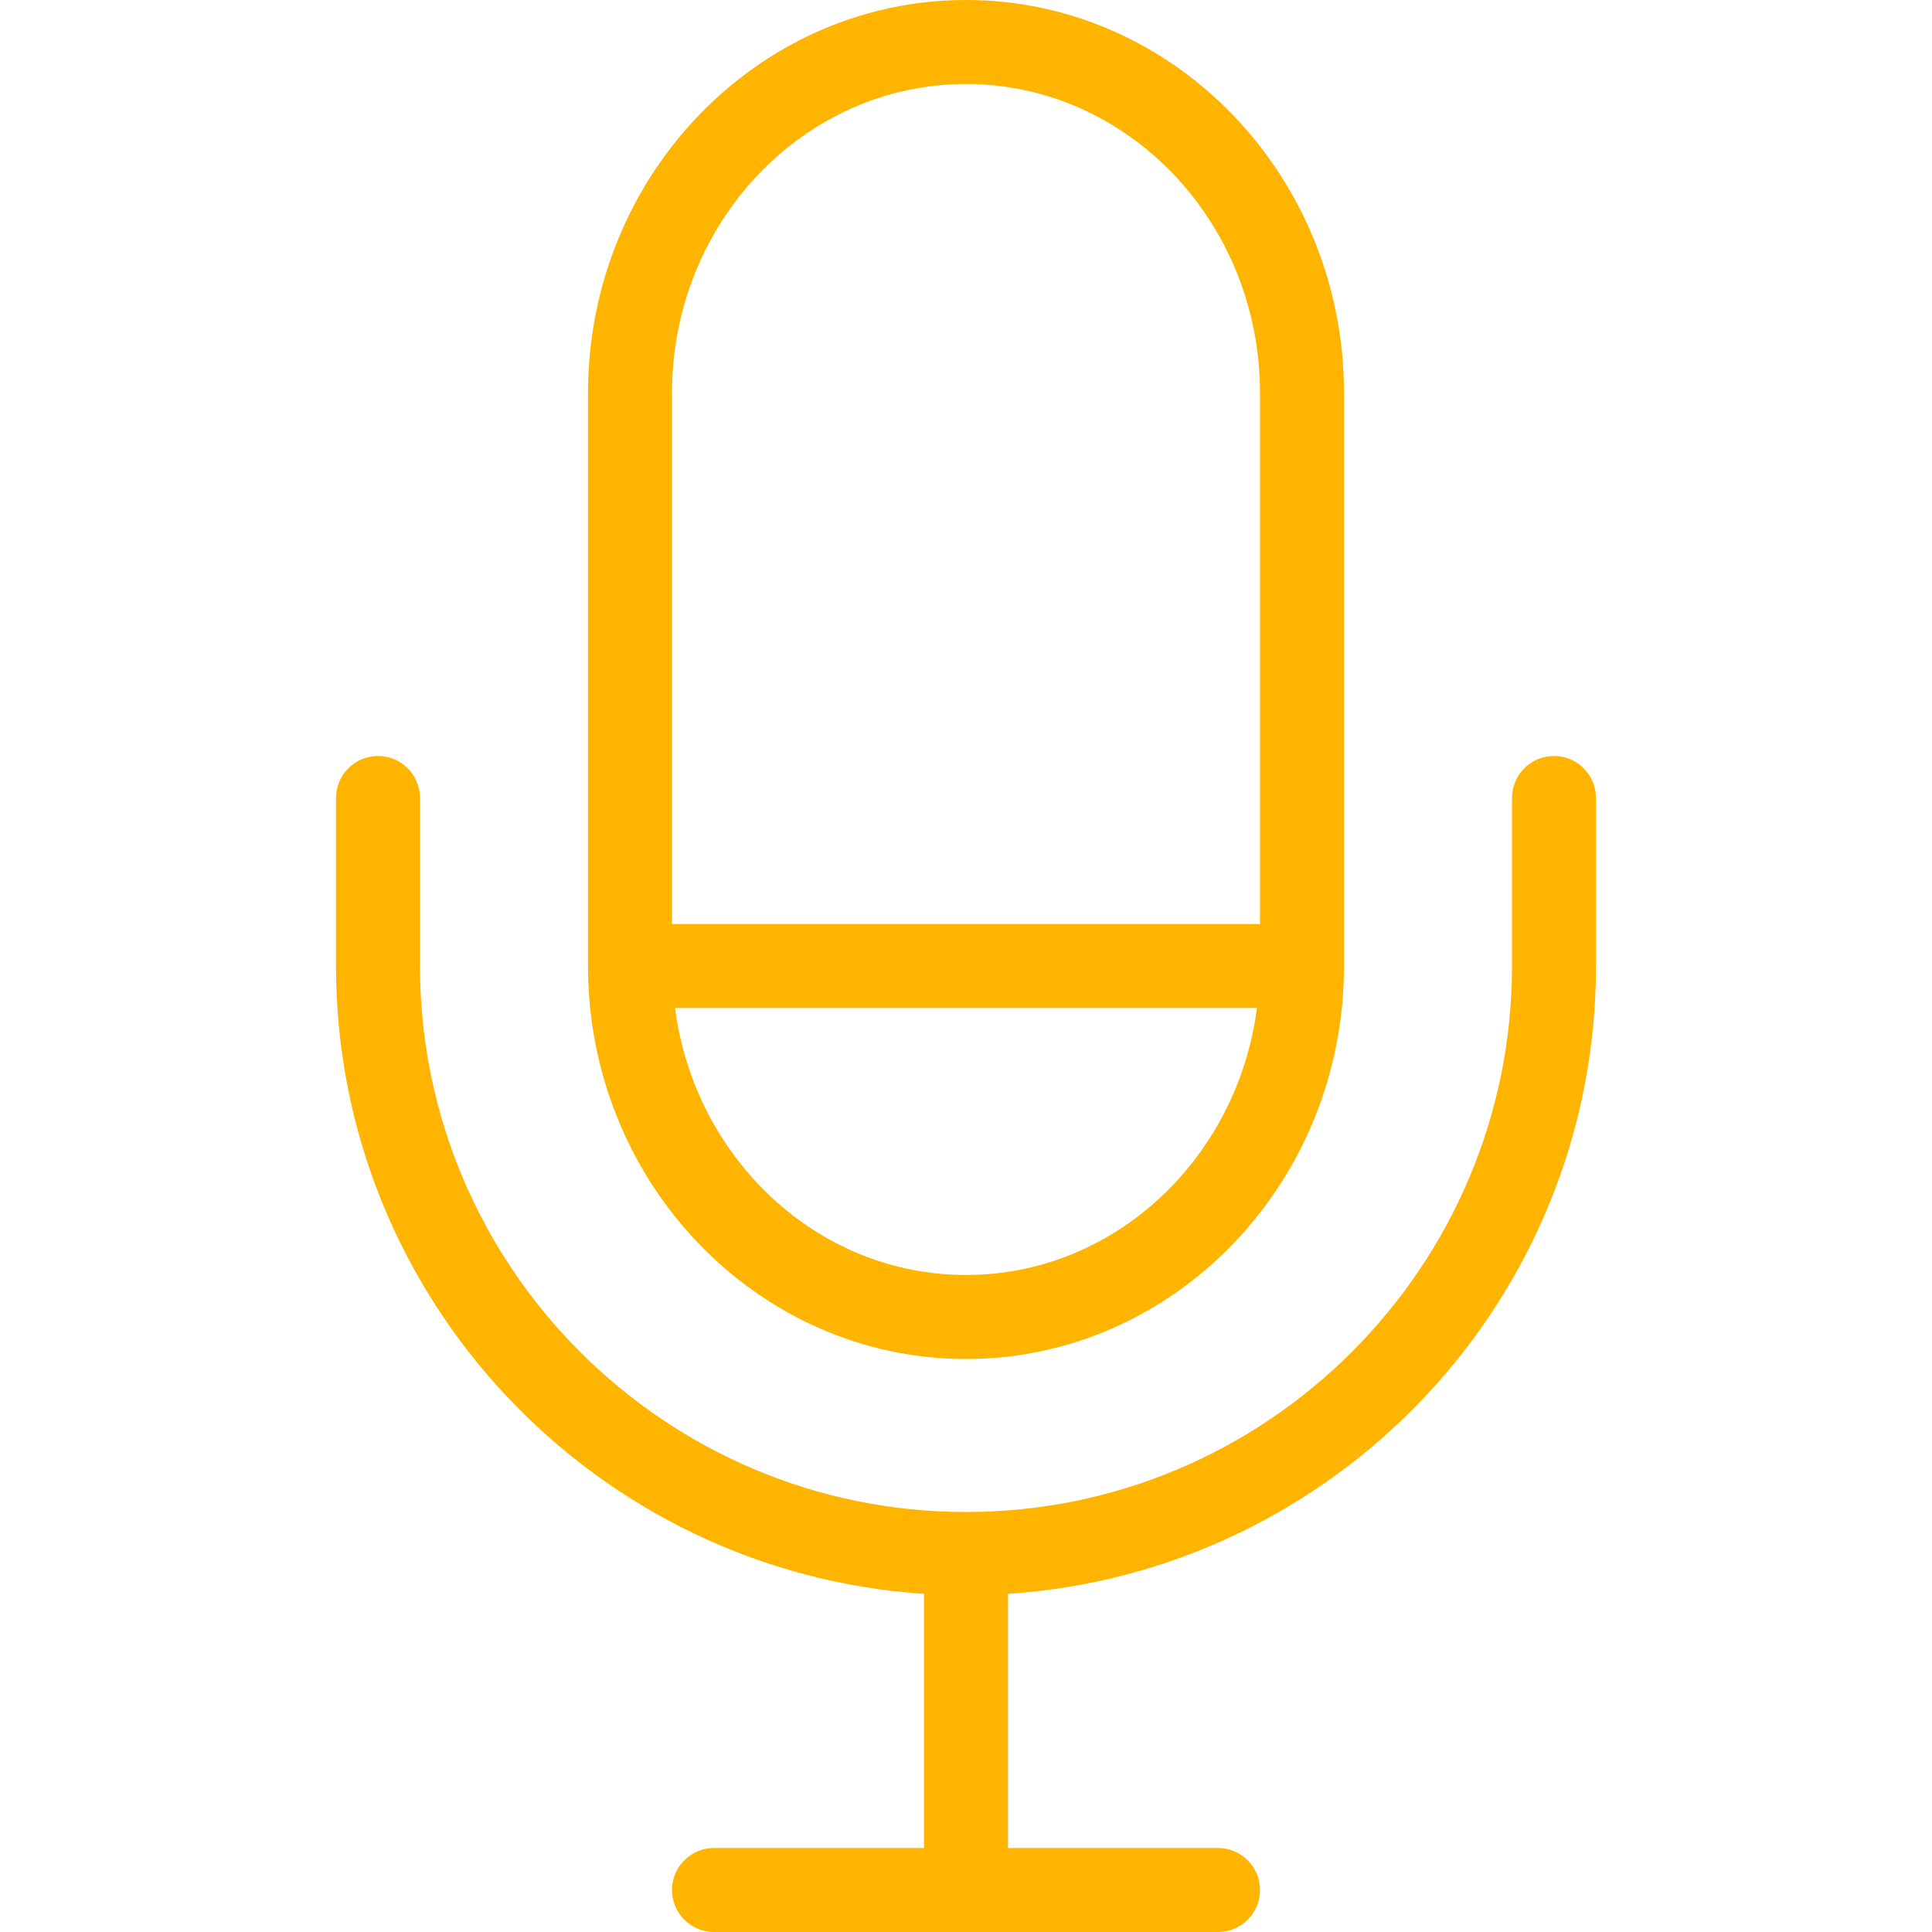 <svg width="74" height="74" viewBox="0 0 74 74" fill="none" xmlns="http://www.w3.org/2000/svg">
<g clip-path="url(#clip0_2_627)">
<path d="M37 0C29.018 0 22.522 6.753 22.522 15.053V37C22.522 45.301 29.018 52.053 37 52.053C44.982 52.053 51.478 45.301 51.478 37V15.053C51.478 6.753 44.982 0 37 0ZM37 48.835C31.312 48.835 26.606 44.374 25.855 38.609H48.143C47.394 44.376 42.688 48.835 37 48.835ZM48.261 35.391H25.739V15.053C25.739 8.526 30.79 3.217 37 3.217C43.209 3.217 48.261 8.526 48.261 15.053V35.391Z" fill="#FFB400"/>
<path d="M59.522 28.956C58.634 28.956 57.913 29.677 57.913 30.565V37C57.913 48.531 48.531 57.913 37 57.913C25.469 57.913 16.087 48.531 16.087 37V30.565C16.087 29.677 15.366 28.956 14.478 28.956C13.59 28.956 12.87 29.677 12.87 30.565V37C12.87 49.762 22.835 60.215 35.391 61.048V70.783H27.348C26.46 70.783 25.739 71.503 25.739 72.391C25.739 73.279 26.46 74 27.348 74H46.652C47.54 74 48.261 73.279 48.261 72.391C48.261 71.503 47.54 70.783 46.652 70.783H38.609V61.048C51.165 60.215 61.13 49.762 61.13 37V30.565C61.13 29.677 60.41 28.956 59.522 28.956Z" fill="#FFB400"/>
</g>
<defs>
<clipPath id="clip0_2_627">
<rect width="74" height="74" fill="white"/>
</clipPath>
</defs>
</svg>
